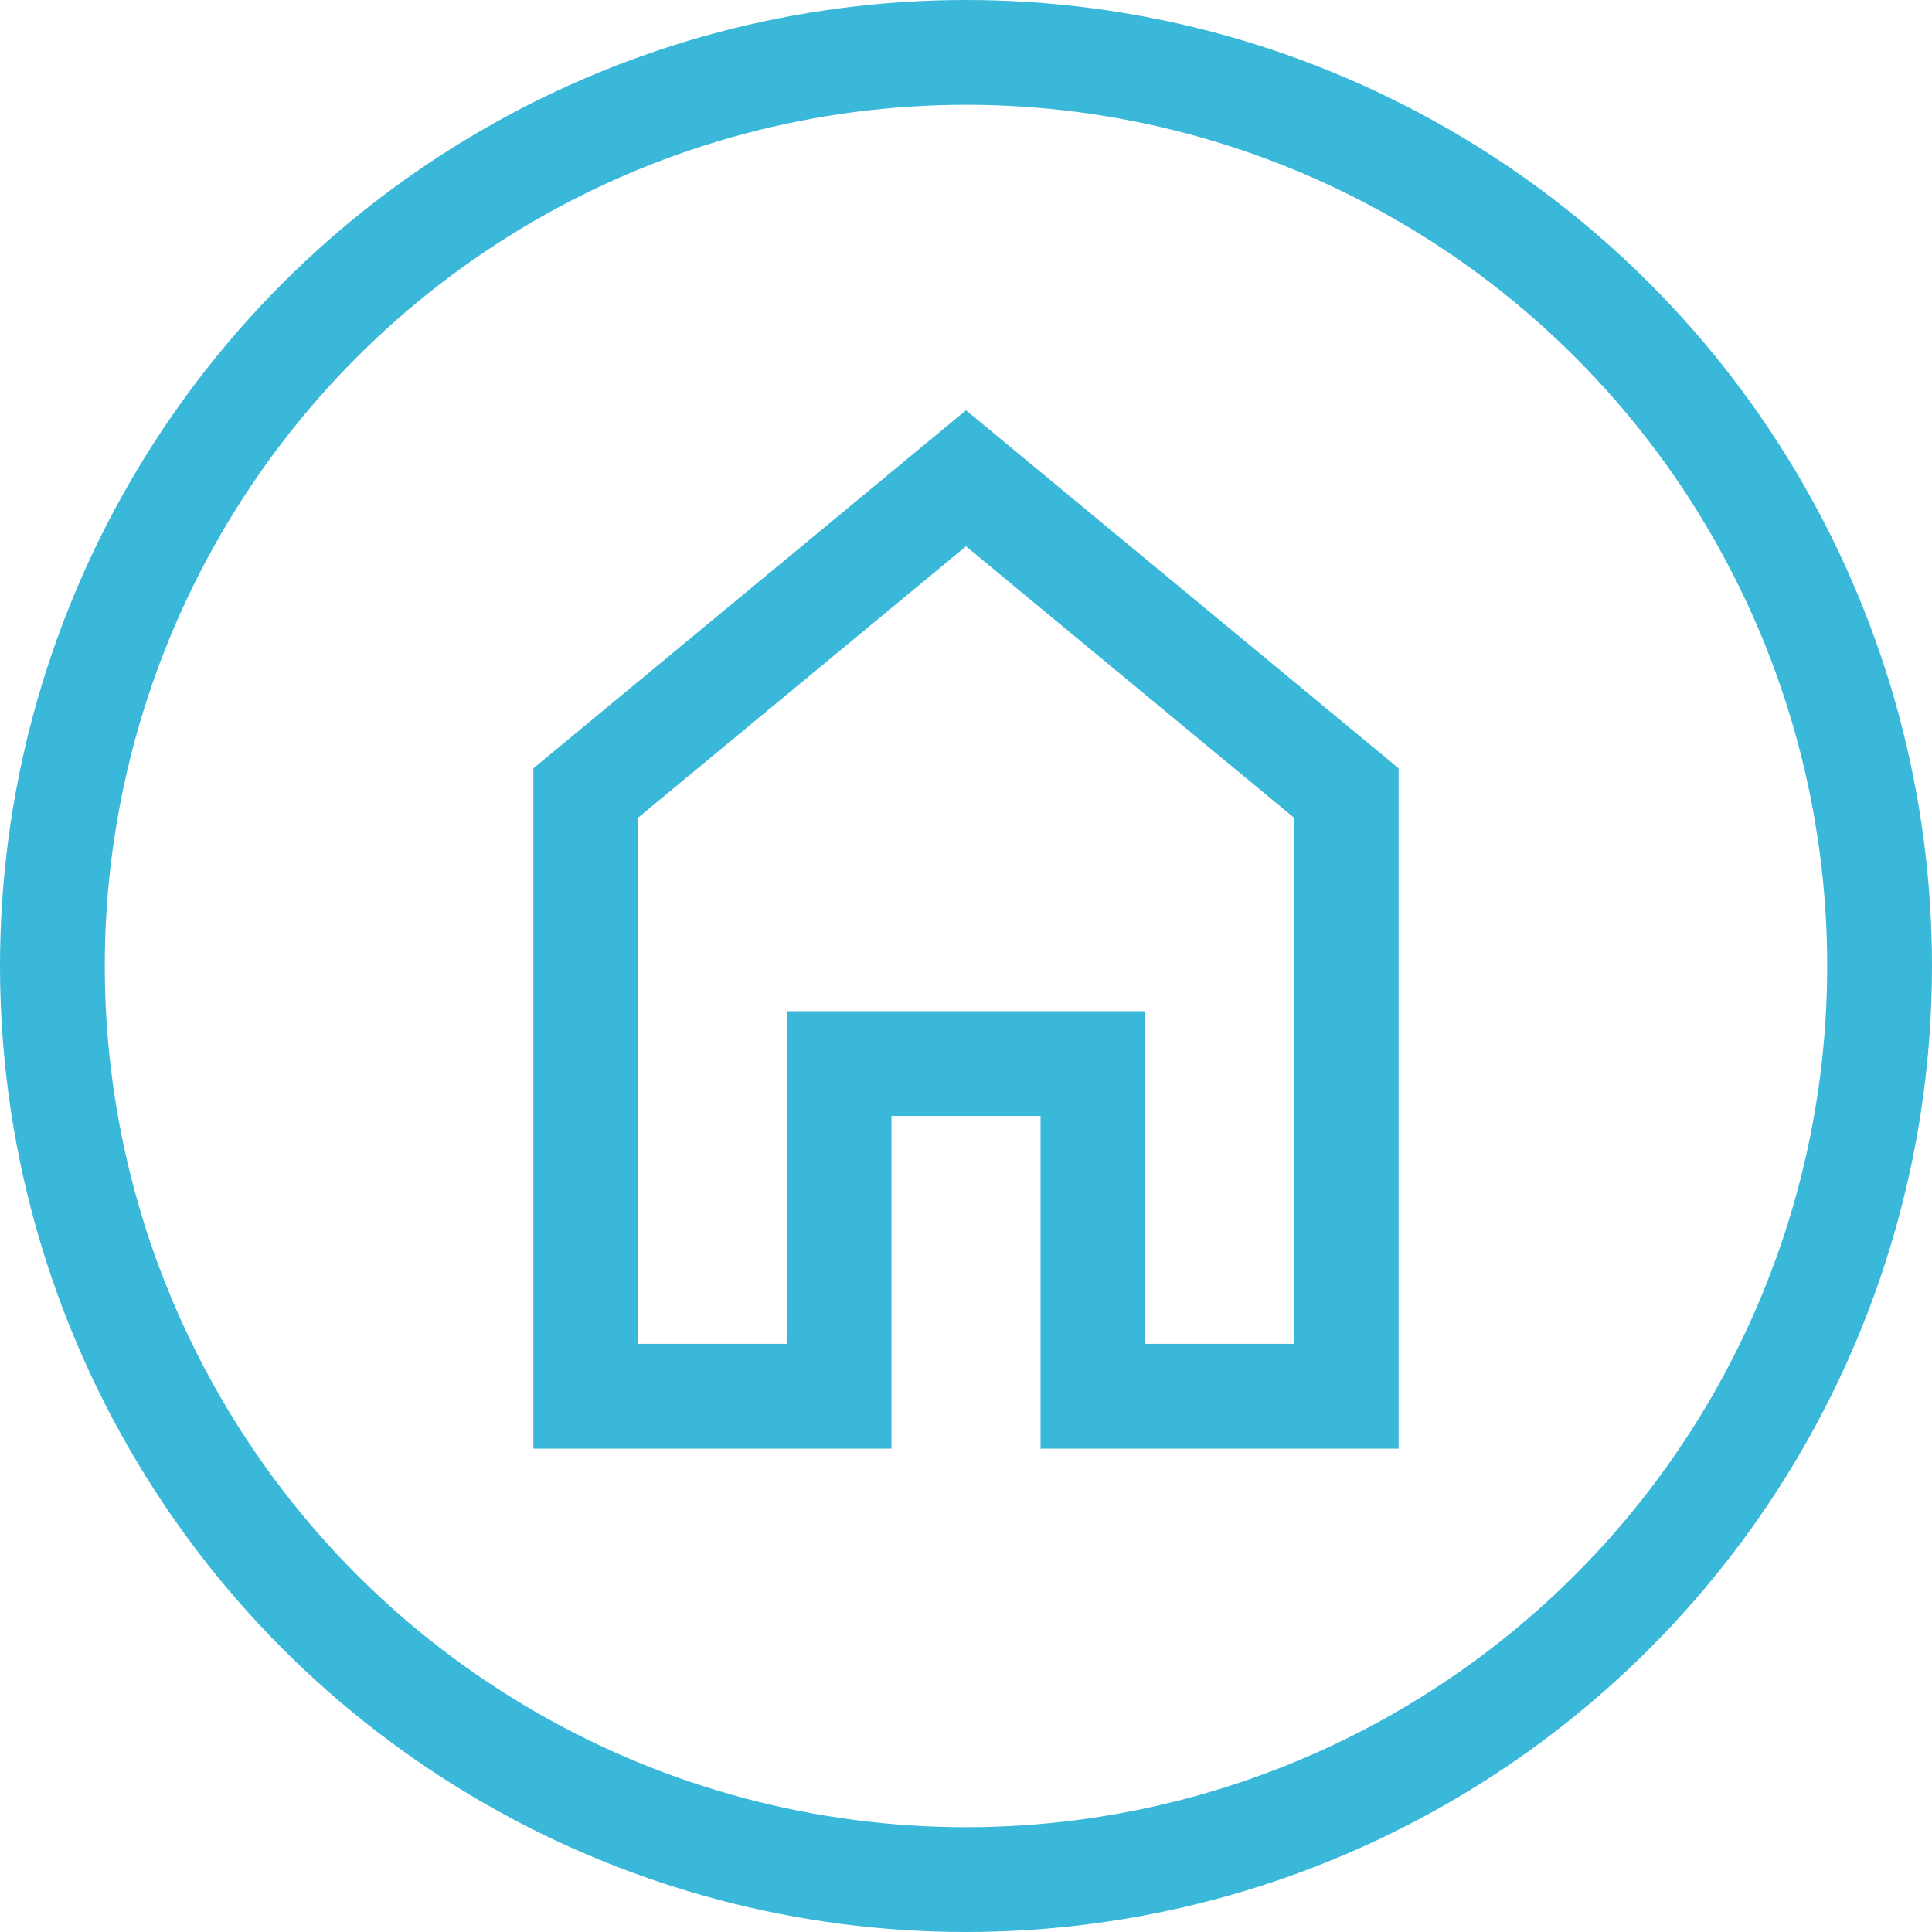 <svg id="Layer_1" data-name="Layer 1" xmlns="http://www.w3.org/2000/svg" viewBox="0 0 129.06 129.06"><defs><style>.cls-1{fill:none;stroke:#39b8d9;stroke-miterlimit:10;stroke-width:7px;}</style></defs><circle class="cls-1" cx="64.53" cy="64.53" r="61.03"/><polygon class="cls-1" points="64.53 31.95 39.13 52.97 39.13 93.27 56.05 93.27 56.05 71.05 73.01 71.05 73.01 93.27 89.93 93.27 89.93 52.97 64.53 31.95"/></svg>
